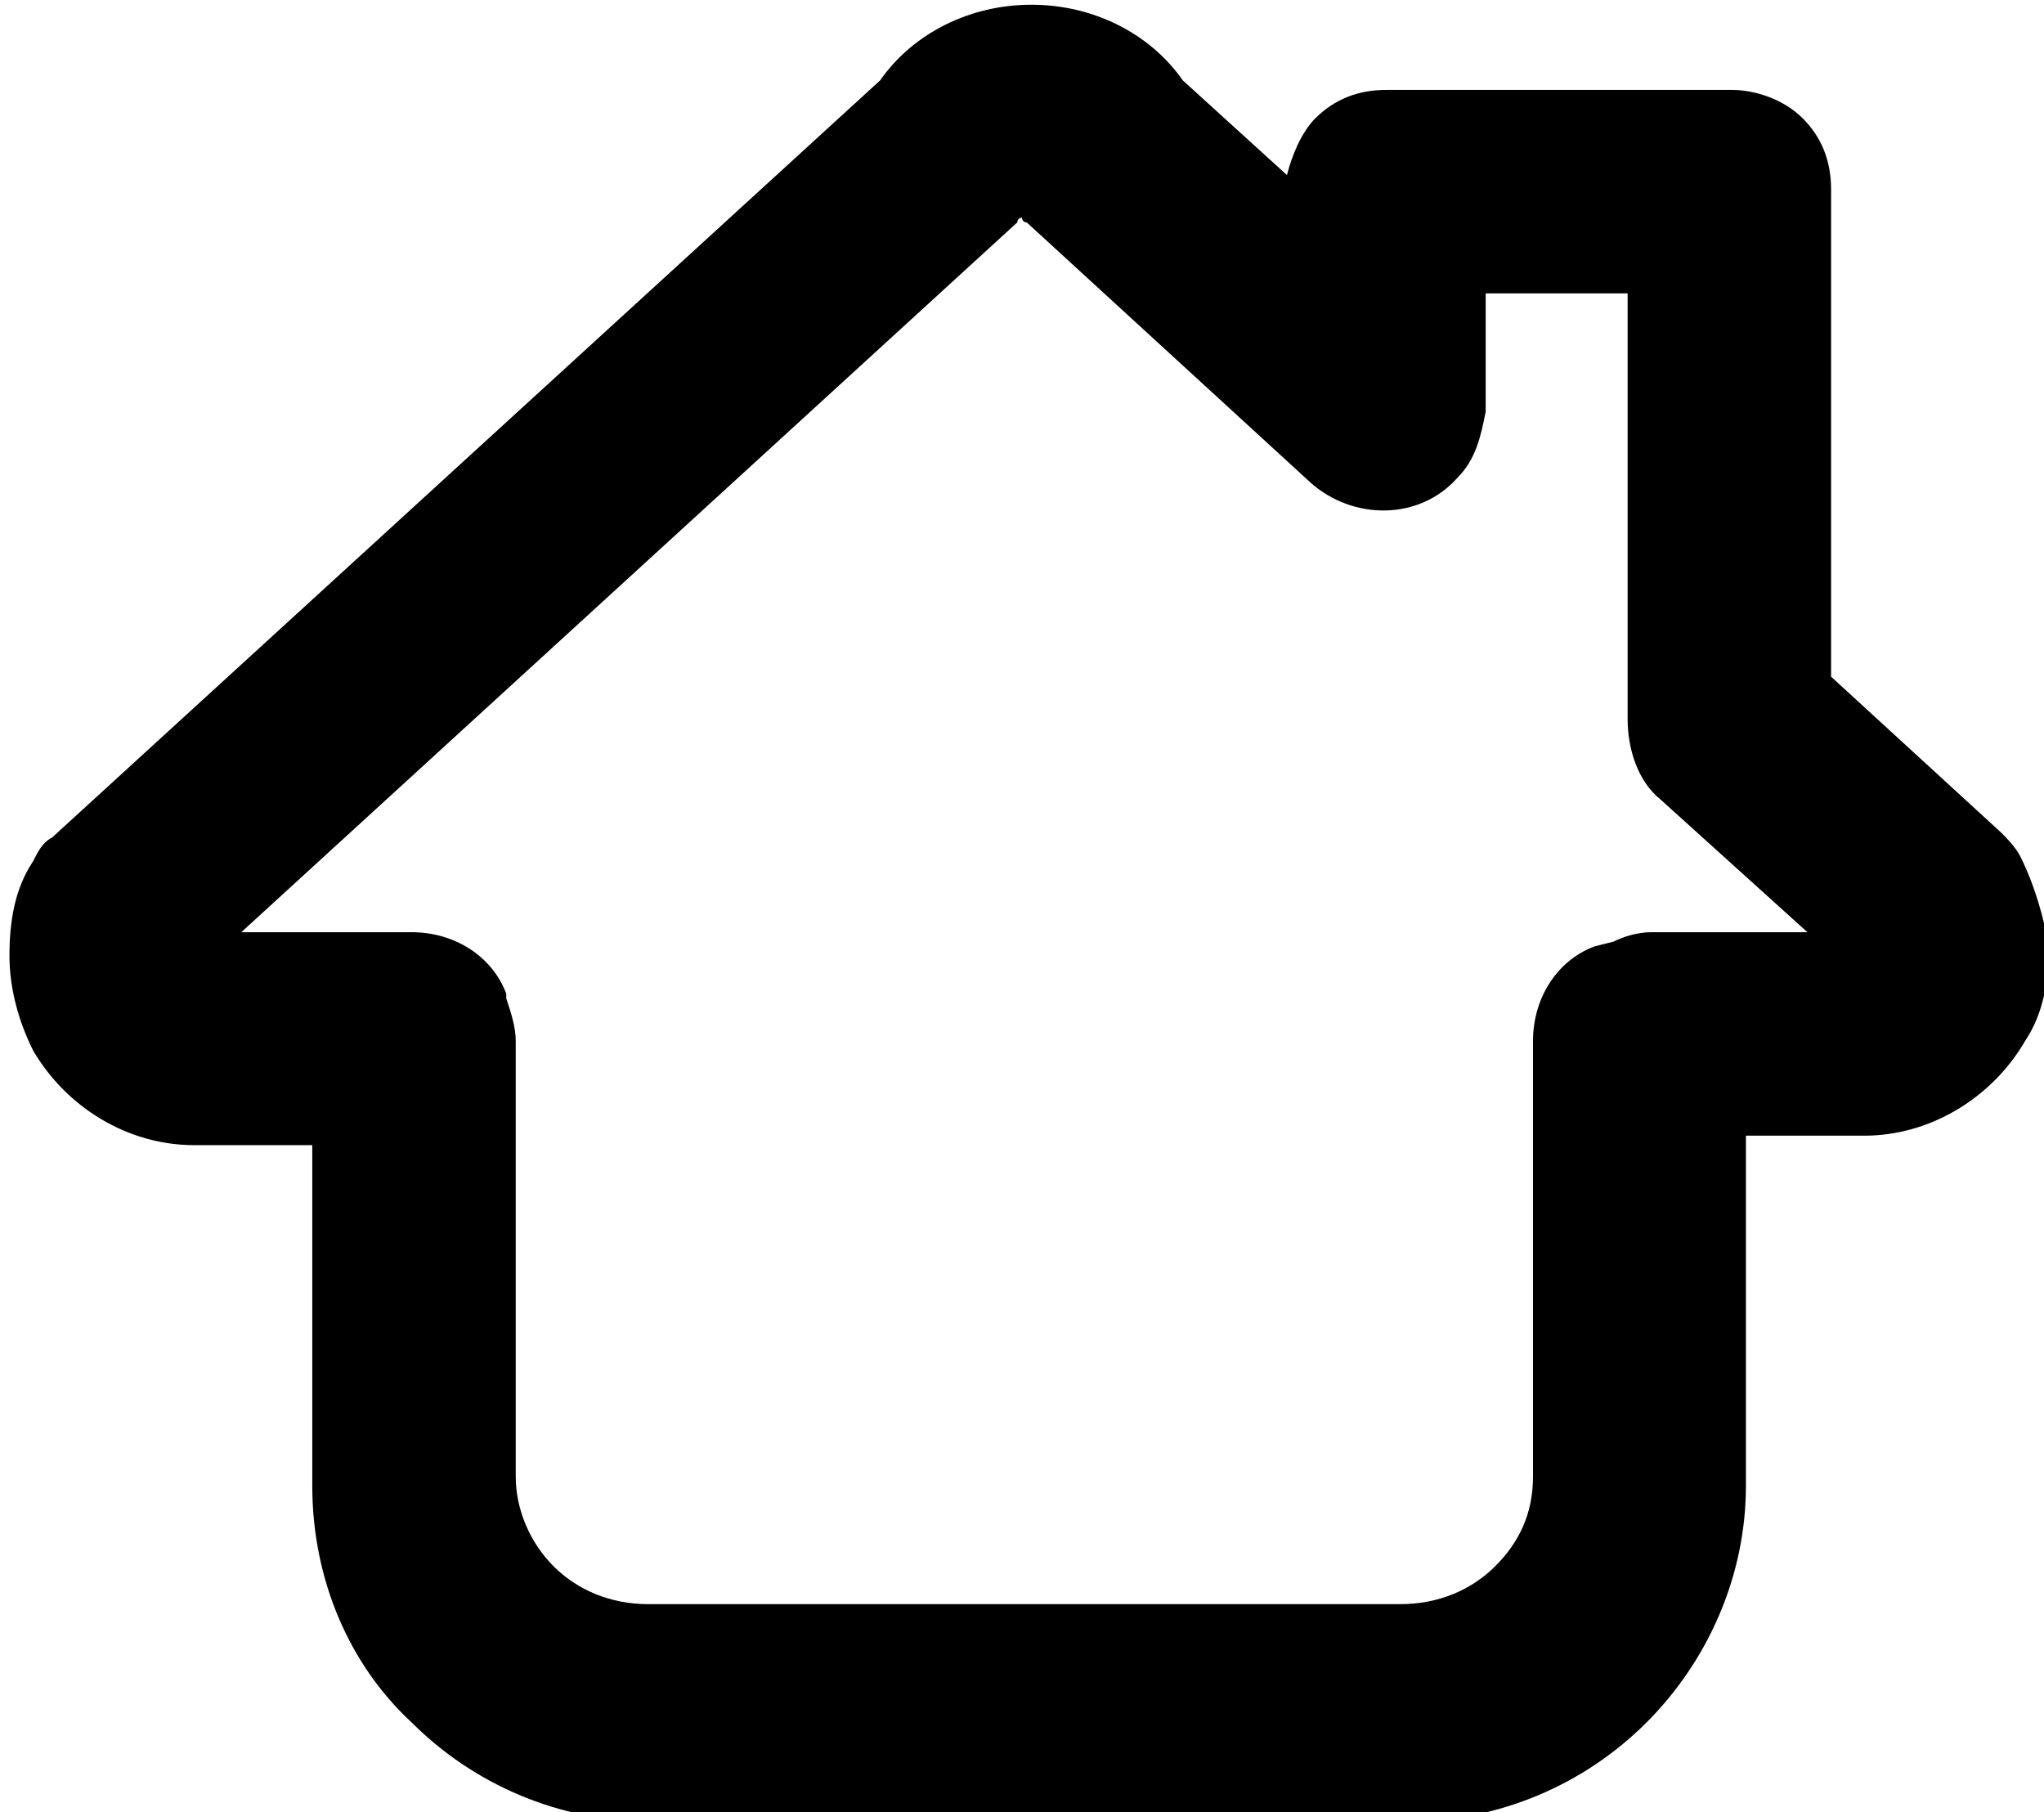<?xml version="1.0" encoding="utf-8"?>
<!-- Generator: Adobe Illustrator 18.1.1, SVG Export Plug-In . SVG Version: 6.00 Build 0)  -->
<svg version="1.1" id="Layer_1" xmlns="http://www.w3.org/2000/svg" xmlns:xlink="http://www.w3.org/1999/xlink" x="0px" y="0px"
	 viewBox="0 0 43.2 38.3" enable-background="new 0 0 43.2 38.3" xml:space="preserve">
<g>
	<path d="M42.7,18.1c-0.1-0.2-0.3-0.4-0.4-0.5l-3.6-3.3V4c0-0.6-0.2-1.1-0.6-1.5c-0.4-0.4-1-0.6-1.5-0.6h-7.3
		c-0.6,0-1.1,0.2-1.5,0.6c-0.3,0.3-0.5,0.8-0.6,1.2l-2.2-2c-0.7-1-1.9-1.6-3.2-1.6c-1.3,0-2.5,0.6-3.2,1.6l-17.5,16
		c-0.2,0.1-0.3,0.3-0.4,0.5c-0.4,0.6-0.5,1.3-0.5,2c0,0.7,0.2,1.4,0.5,2v0c0.7,1.2,2,2,3.4,2h2.5v7.2c0,2,0.8,3.8,2.1,5
		c1.3,1.3,3.1,2.1,5.1,2.1h15.9c2,0,3.8-0.8,5.1-2.1c1.3-1.3,2.1-3.1,2.1-5V24h2.5c1.4,0,2.7-0.8,3.4-2c0.4-0.6,0.5-1.3,0.5-2
		C43.2,19.4,43,18.7,42.7,18.1z M33.7,20c-0.8,0.3-1.3,1.1-1.3,2v9.2c0,0.8-0.3,1.4-0.8,1.9c-0.5,0.5-1.2,0.8-2,0.8H13.7
		c-0.8,0-1.5-0.3-2-0.8c-0.5-0.5-0.8-1.2-0.8-1.9V22c0-0.3-0.1-0.6-0.2-0.9l0-0.1c-0.3-0.8-1.1-1.3-2-1.3H5.1l16.4-15
		c0,0,0-0.1,0.1-0.1c0,0,0,0.1,0.1,0.1l6,5.5c0.9,0.8,2.3,0.8,3.1-0.1c0.4-0.4,0.5-0.9,0.6-1.4c0-0.1,0-0.2,0-0.2V6.2h3v8.9
		c0,0,0,0,0,0.1c0,0.6,0.2,1.3,0.7,1.7l3.1,2.8h-3.3c-0.3,0-0.6,0.1-0.8,0.2L33.7,20z"/>
</g>
<g>
</g>
<g>
</g>
<g>
</g>
<g>
</g>
<g>
</g>
<g>
</g>
<g>
</g>
<g>
</g>
<g>
</g>
<g>
</g>
<g>
</g>
<g>
</g>
<g>
</g>
<g>
</g>
<g>
</g>
</svg>
